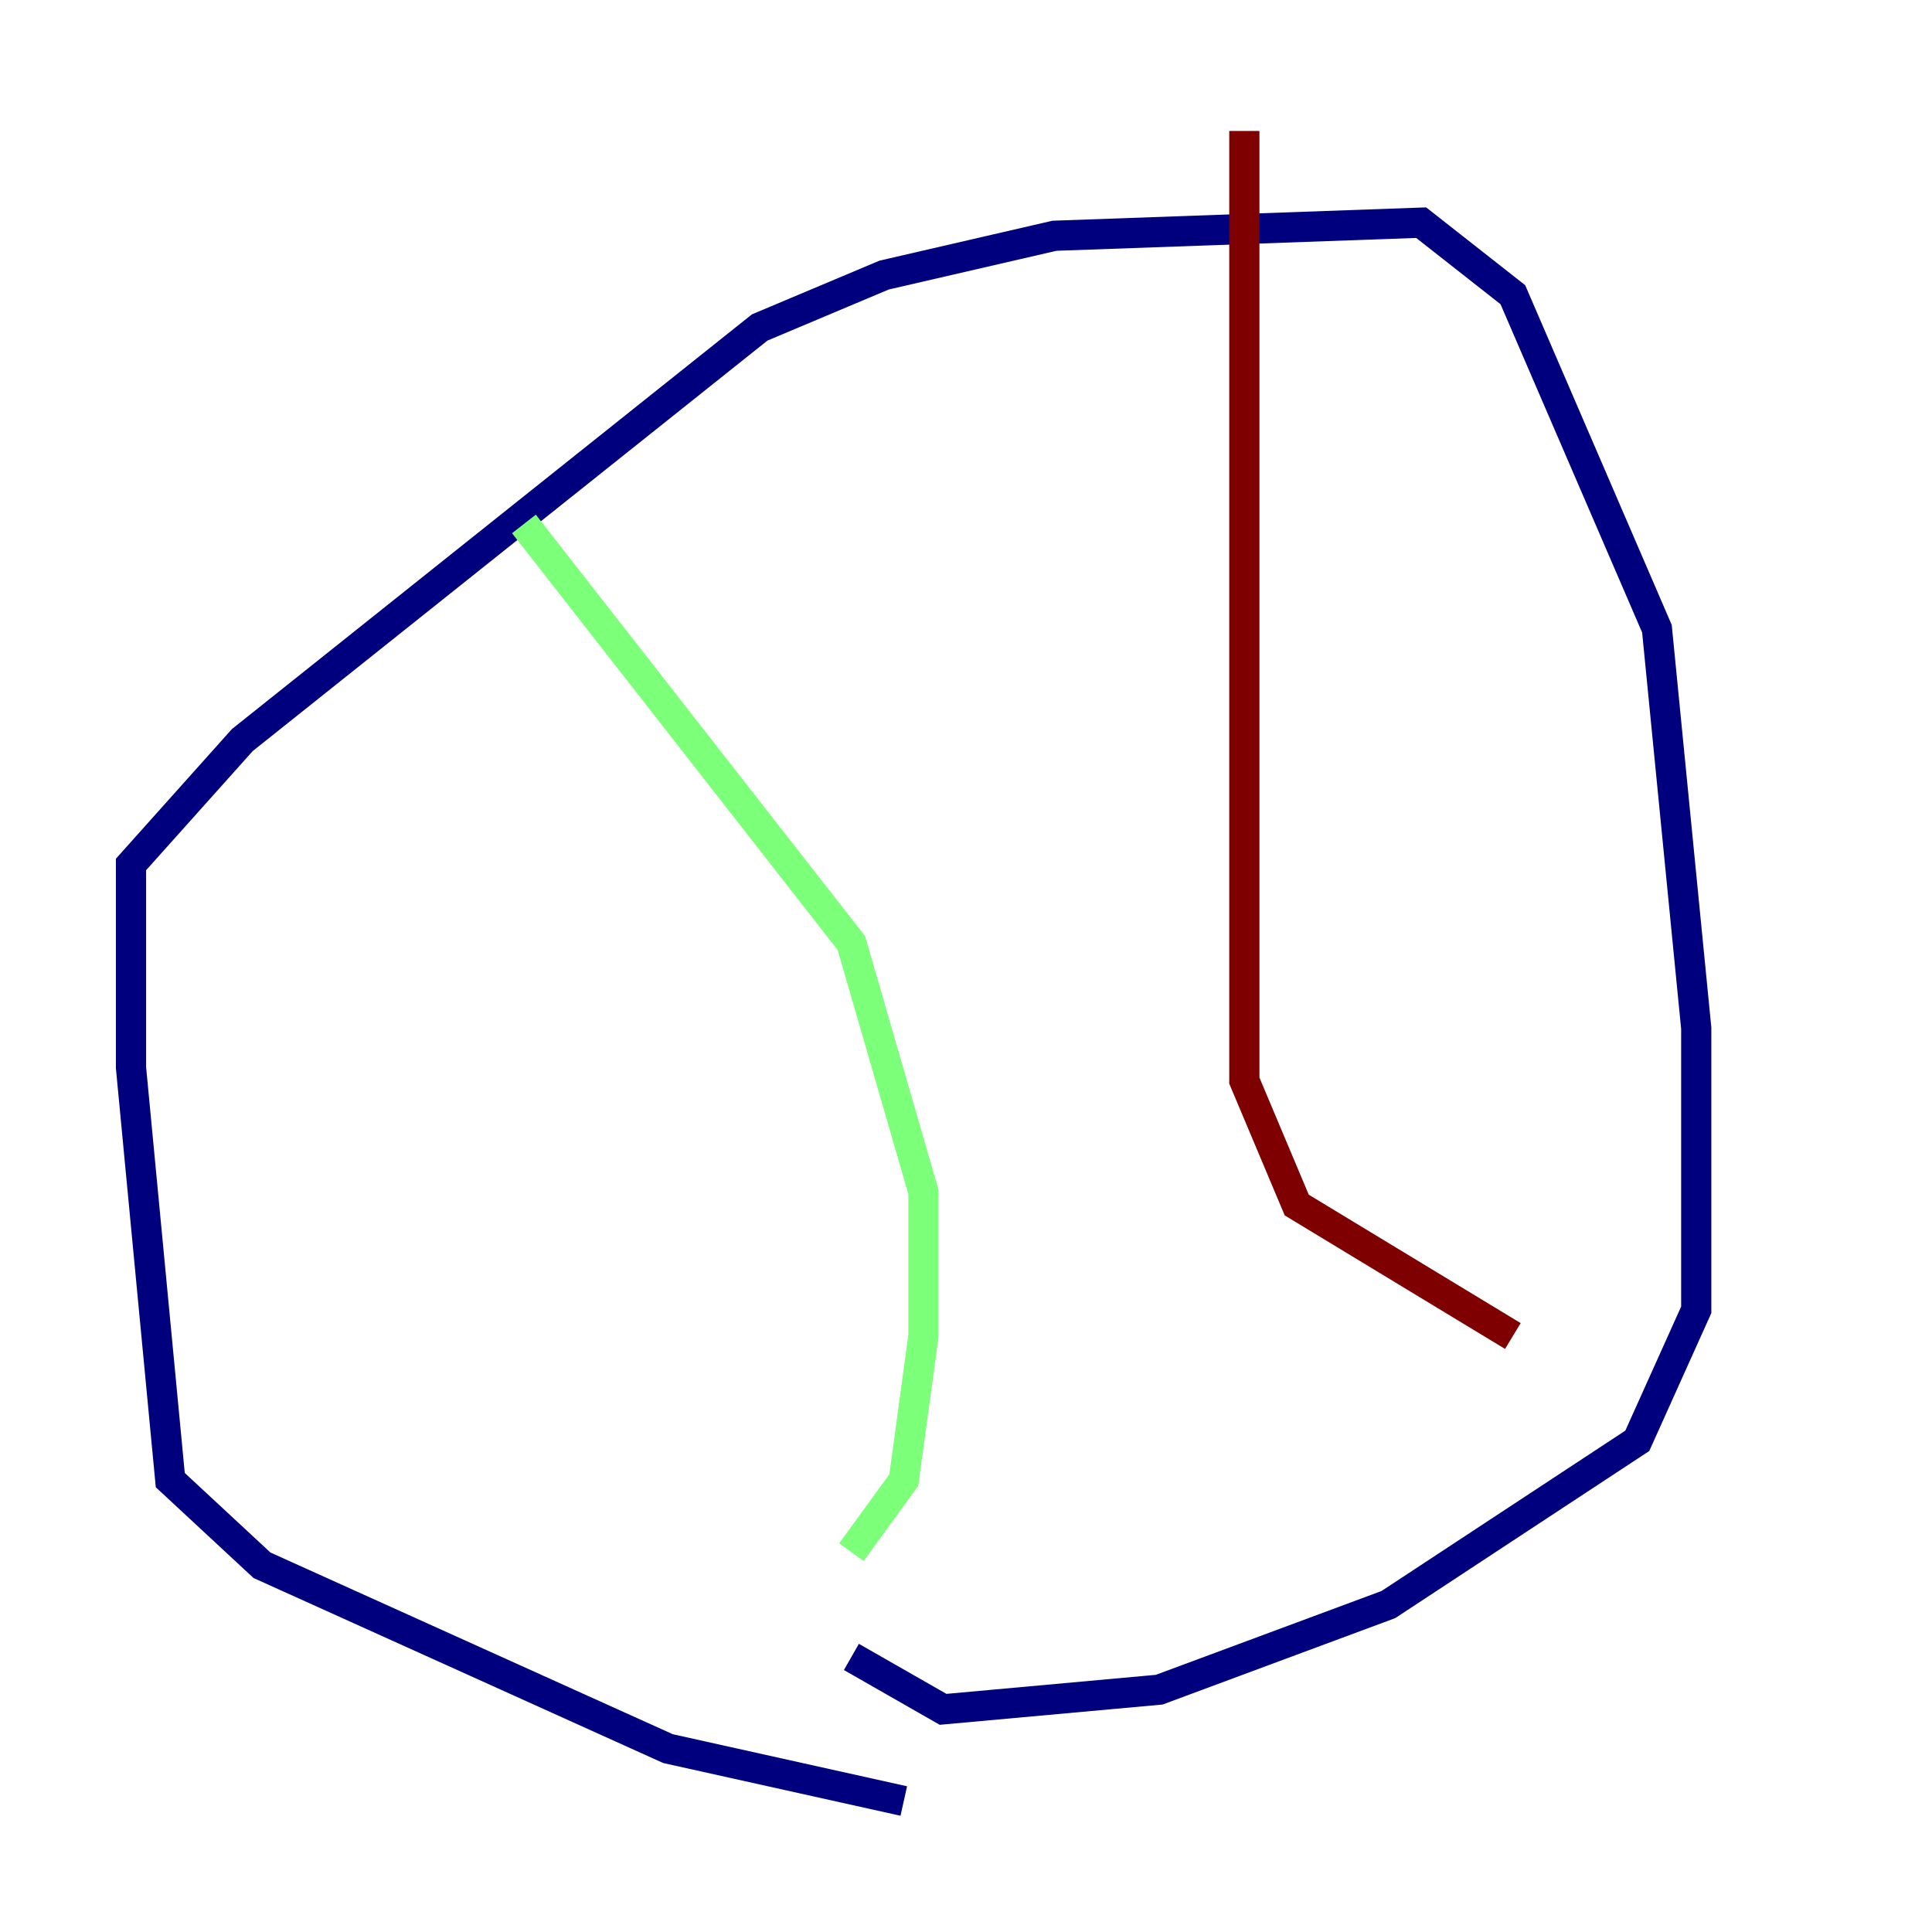 <?xml version="1.0" encoding="utf-8" ?>
<svg baseProfile="tiny" height="128" version="1.2" viewBox="0,0,128,128" width="128" xmlns="http://www.w3.org/2000/svg" xmlns:ev="http://www.w3.org/2001/xml-events" xmlns:xlink="http://www.w3.org/1999/xlink"><defs /><polyline fill="none" points="59.878,119.322 44.258,115.851 17.356,103.702 11.281,98.061 8.678,70.725 8.678,57.275 16.054,49.031 50.332,21.695 58.576,18.224 69.858,15.62 94.156,14.752 100.231,19.525 109.776,41.654 112.38,68.122 112.38,86.78 108.475,95.458 91.986,106.305 76.8,111.946 62.481,113.248 56.407,109.776" stroke="#00007f" stroke-width="2" /><polyline fill="none" points="34.712,34.712 56.407,62.481 61.18,78.969 61.18,88.515 59.878,98.061 56.407,102.834" stroke="#7cff79" stroke-width="2" /><polyline fill="none" points="82.441,8.678 82.441,71.593 85.912,79.837 100.231,88.515" stroke="#7f0000" stroke-width="2" /></svg>